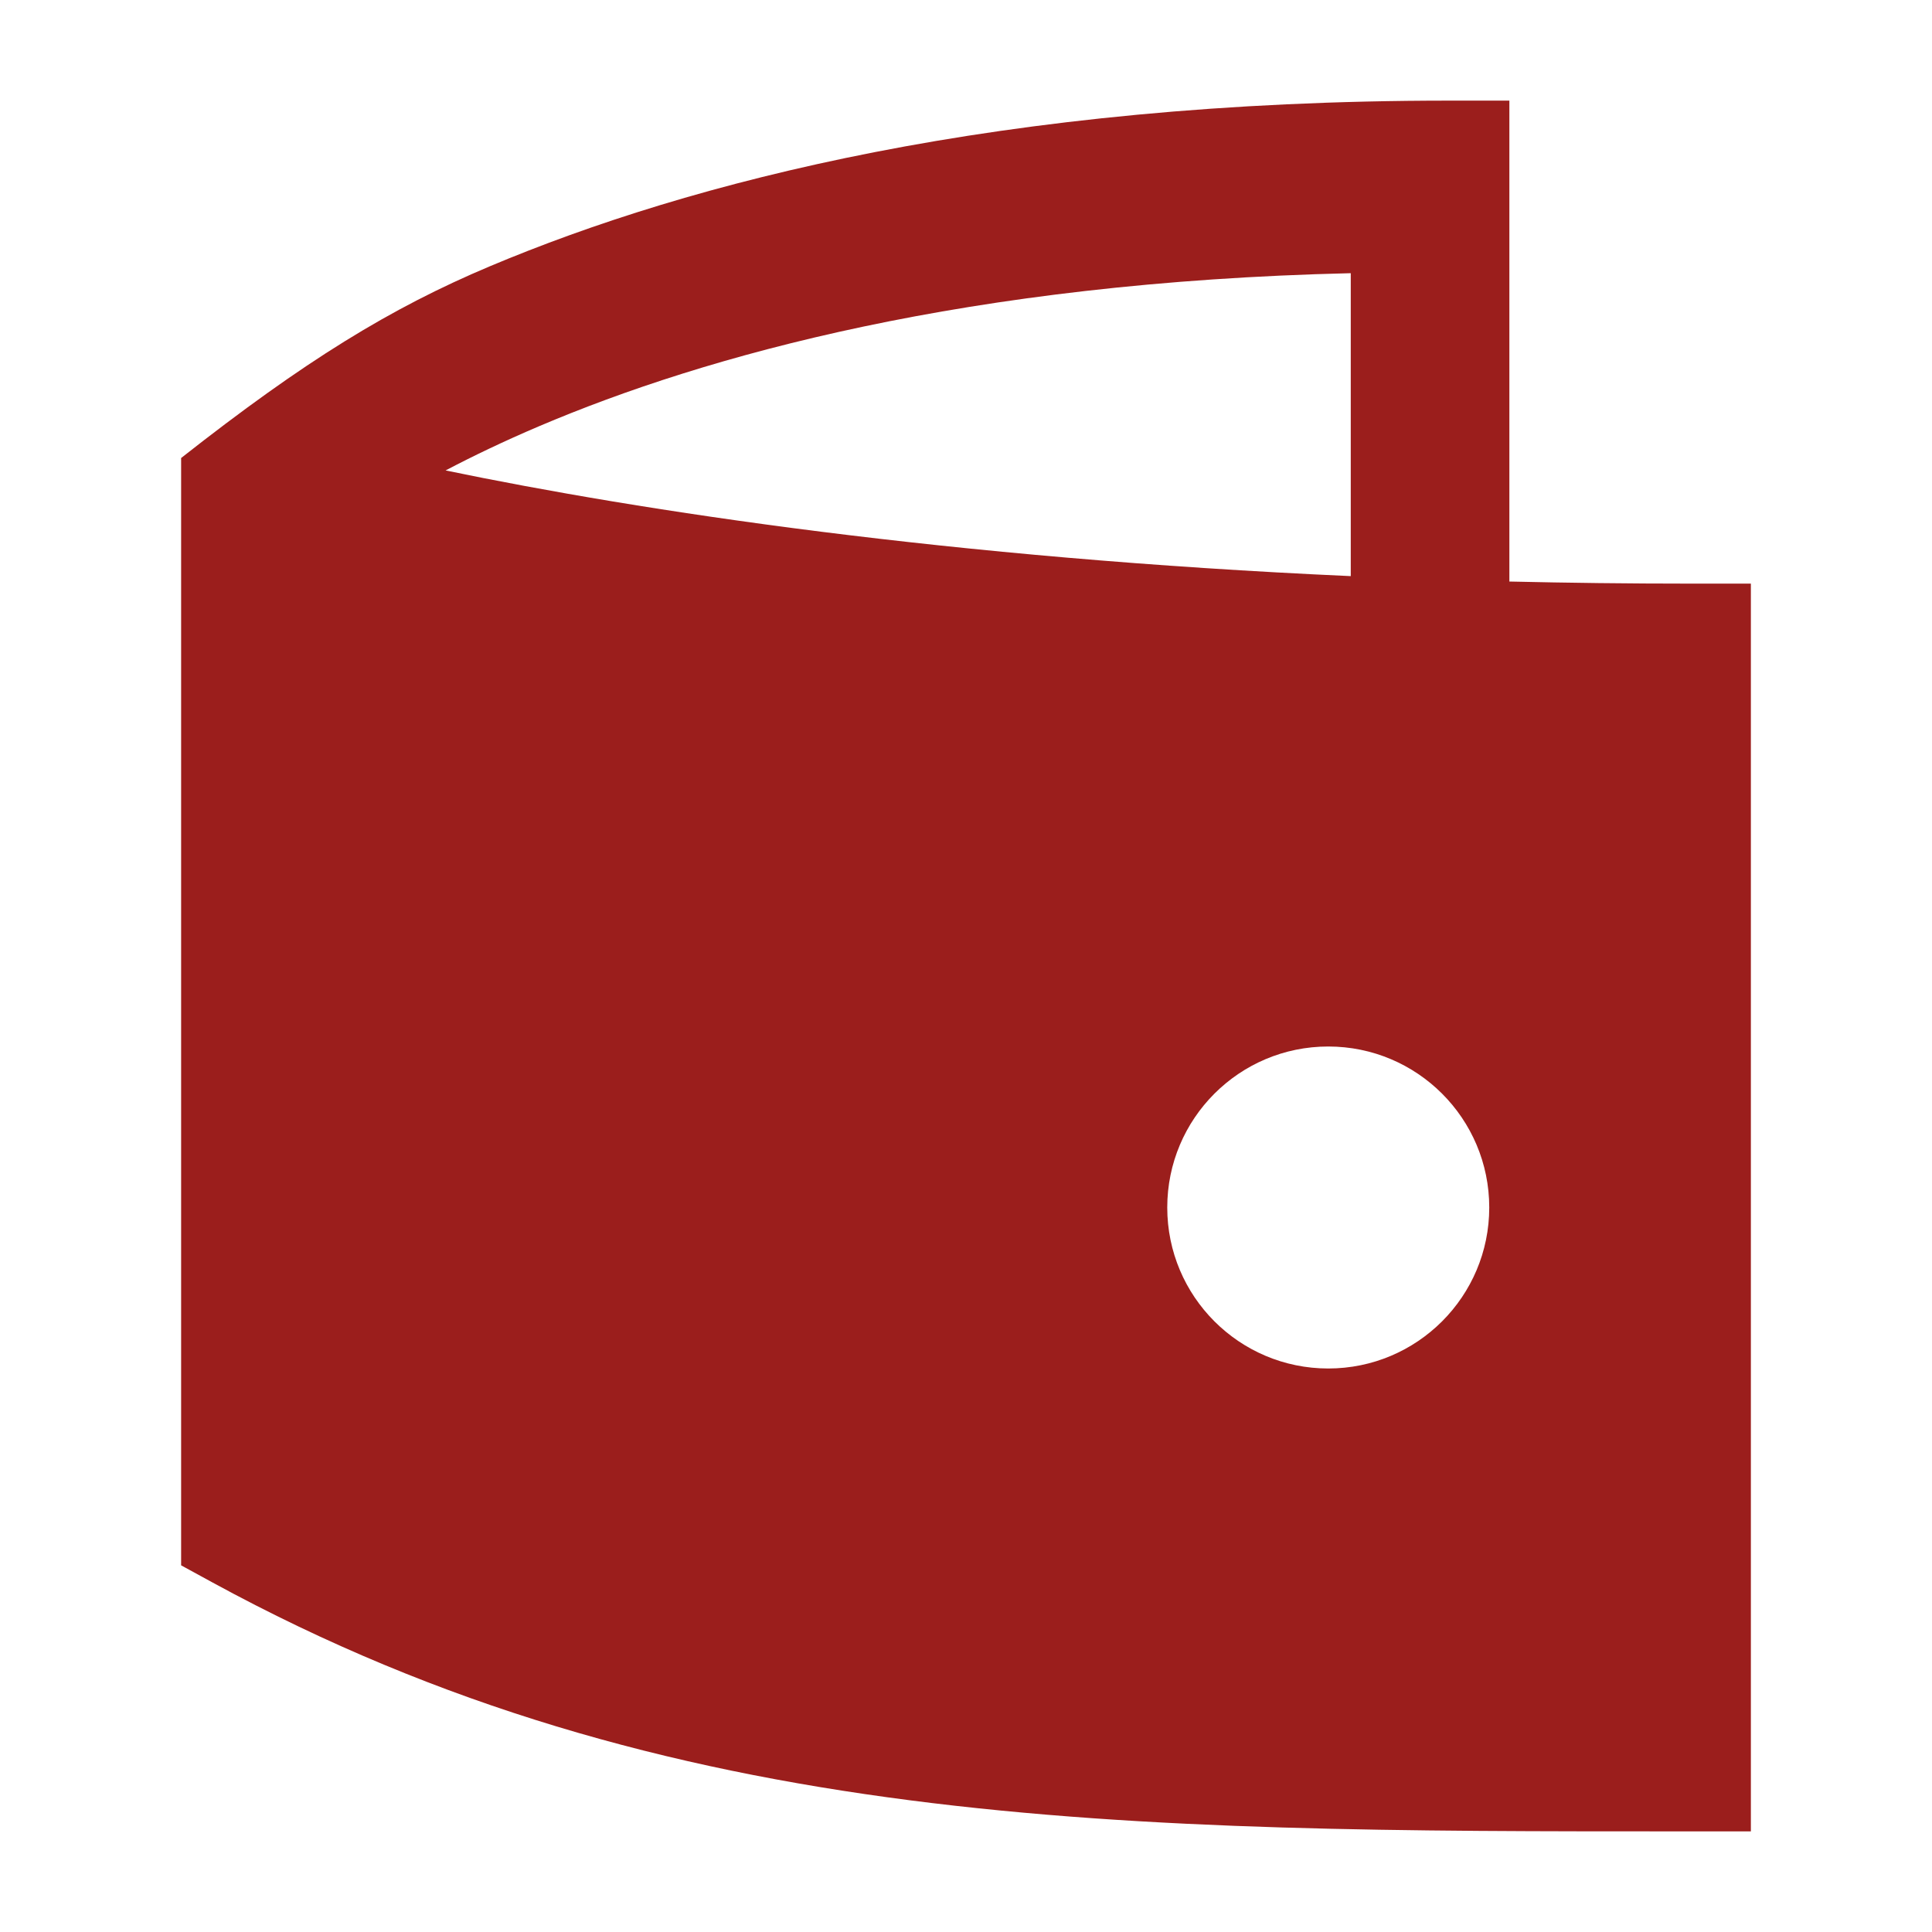 <svg width="60" height="60" viewBox="0 0 60 60" fill="none" xmlns="http://www.w3.org/2000/svg">
<path d="M46.875 18.06C48.697 18.102 50.572 18.125 52.5 18.125H54.375V56.875H52.259C34.947 56.875 20.773 56.875 6.603 49.147L5.625 48.613V14.224C9.455 11.212 12.121 9.572 15.21 8.271C21.393 5.668 31.017 3.125 45 3.125H46.875V18.06ZM41.25 32.5C38.489 32.5 36.25 34.739 36.25 37.5C36.25 40.261 38.489 42.5 41.25 42.5C44.011 42.5 46.25 40.261 46.25 37.5C46.25 34.739 44.011 32.5 41.25 32.5ZM41.949 8.484C30.059 8.763 21.916 11.036 16.739 13.238C15.644 13.704 14.679 14.168 13.838 14.61C19.918 15.869 29.492 17.332 41.949 17.892V8.484Z" fill="#9B1E1C"/>
</svg>

